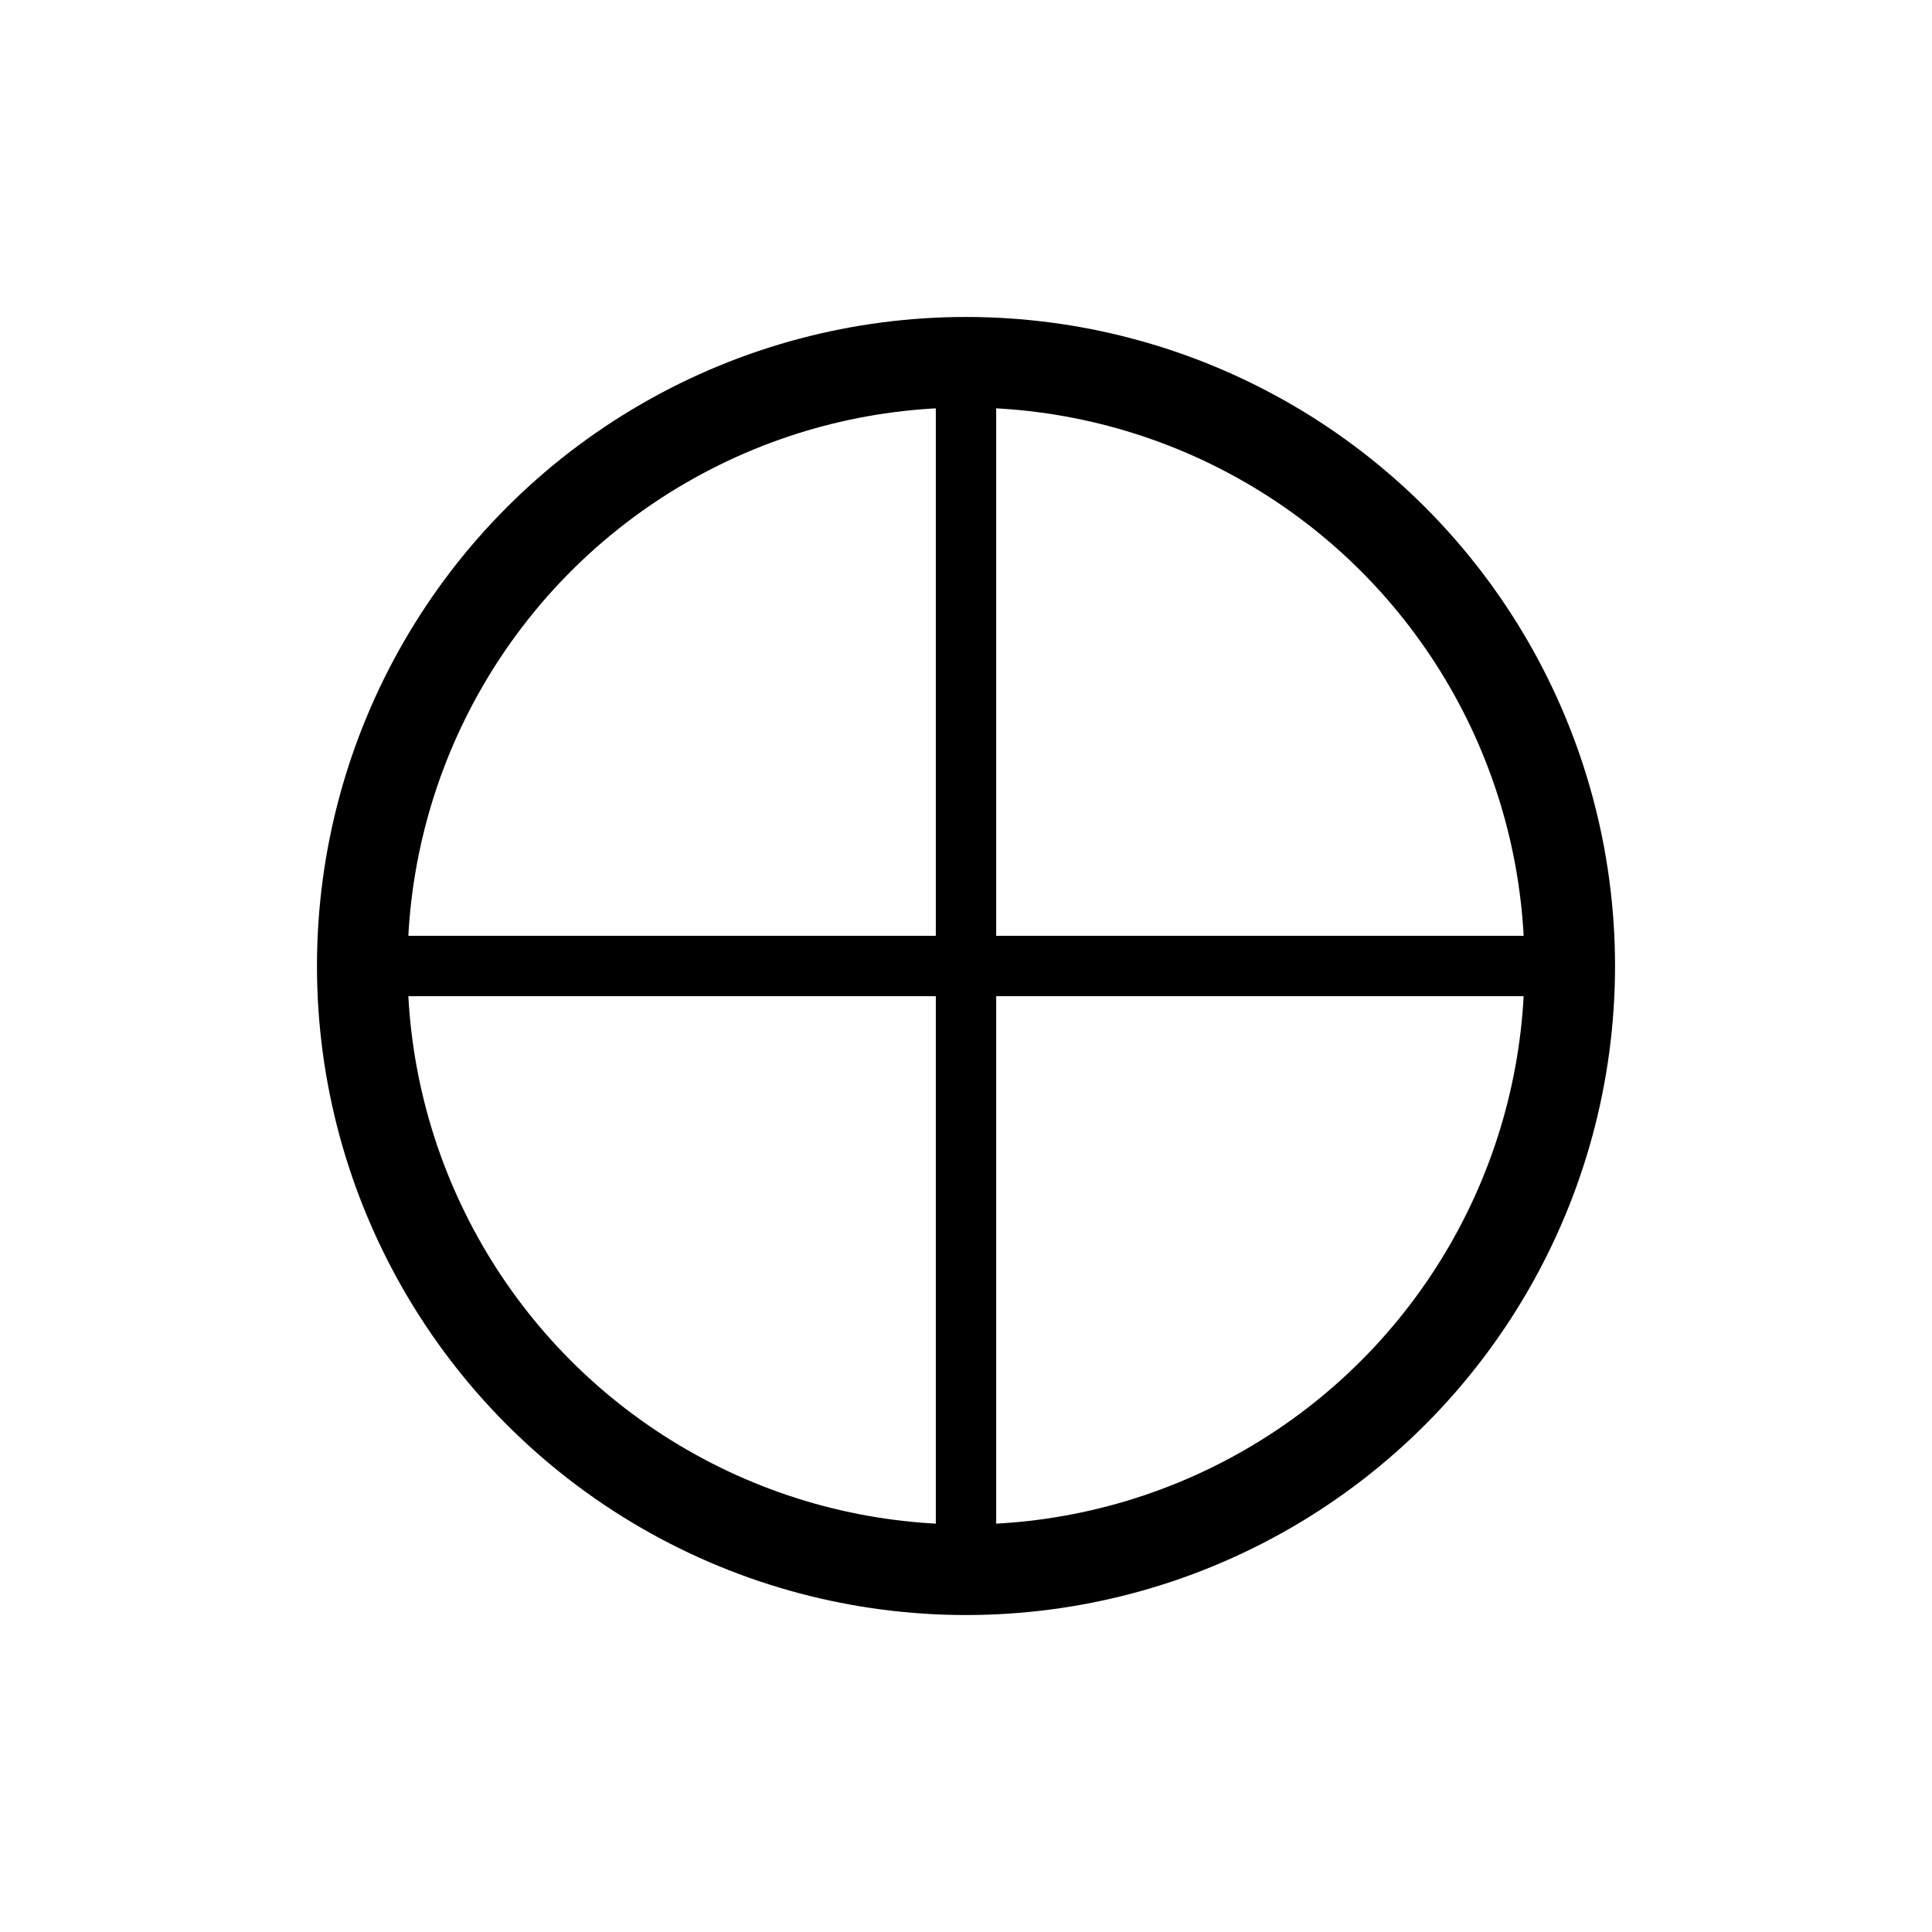 <svg xmlns="http://www.w3.org/2000/svg" viewBox="0 0 64 64" fill="none" stroke="currentColor" stroke-width="3"><circle cx="32" cy="32" r="20"/><path d="M32 12L32 52M12 32L52 32" stroke-width="2"/></svg>